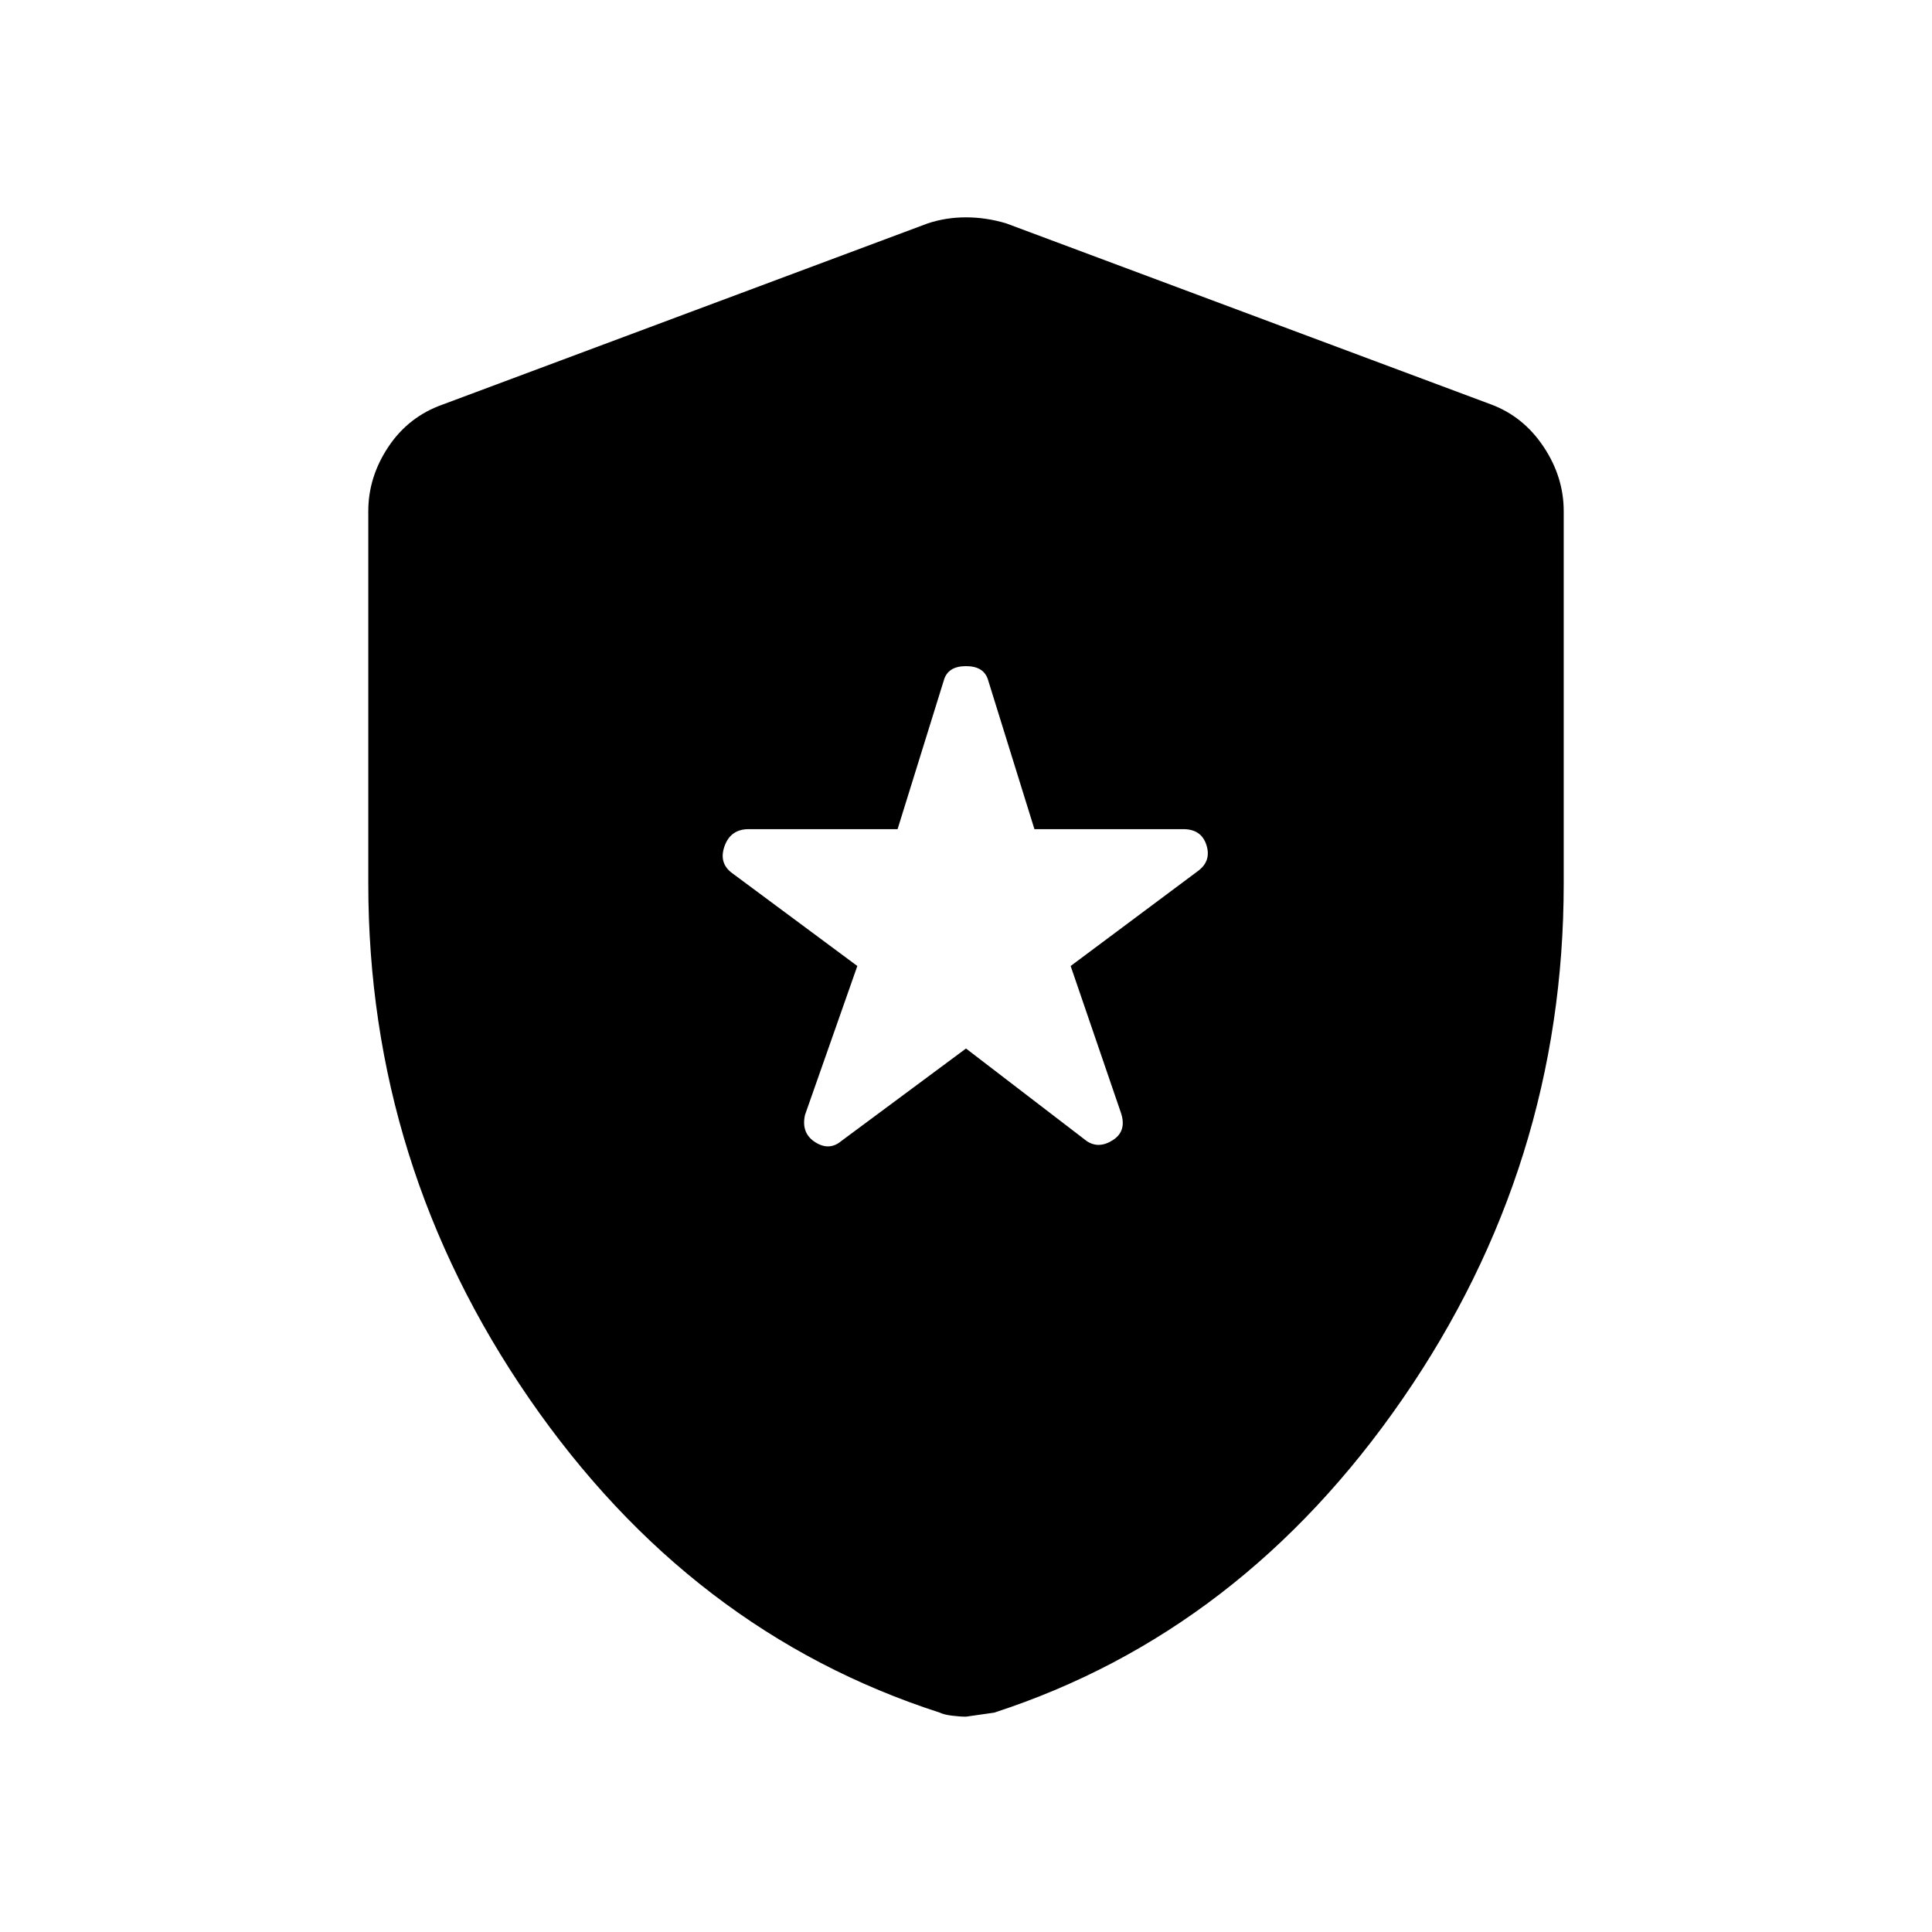<svg xmlns="http://www.w3.org/2000/svg" height="48" width="48"><path d="m20.9 28.35 3.1-2.3 3 2.3q.3.2.65-.025.35-.225.2-.675L26.6 24l3.15-2.35q.35-.25.225-.65-.125-.4-.575-.4h-3.7l-1.15-3.7q-.1-.35-.55-.35-.45 0-.55.35l-1.15 3.7h-3.7q-.45 0-.6.425-.15.425.2.675l3.1 2.3-1.3 3.7q-.1.45.25.675.35.225.65-.025Zm3.1 14.3q-.15 0-.35-.025-.2-.025-.3-.075-6.2-2-10.2-7.8-4-5.8-4-12.8V12.7q0-.85.5-1.6.5-.75 1.35-1.05l12.05-4.5q.45-.15.95-.15.5 0 1 .15l12.05 4.5q.8.3 1.3 1.05t.5 1.6v9.25q0 7-4 12.8-4 5.8-10.15 7.8l-.7.1Z"/></svg>